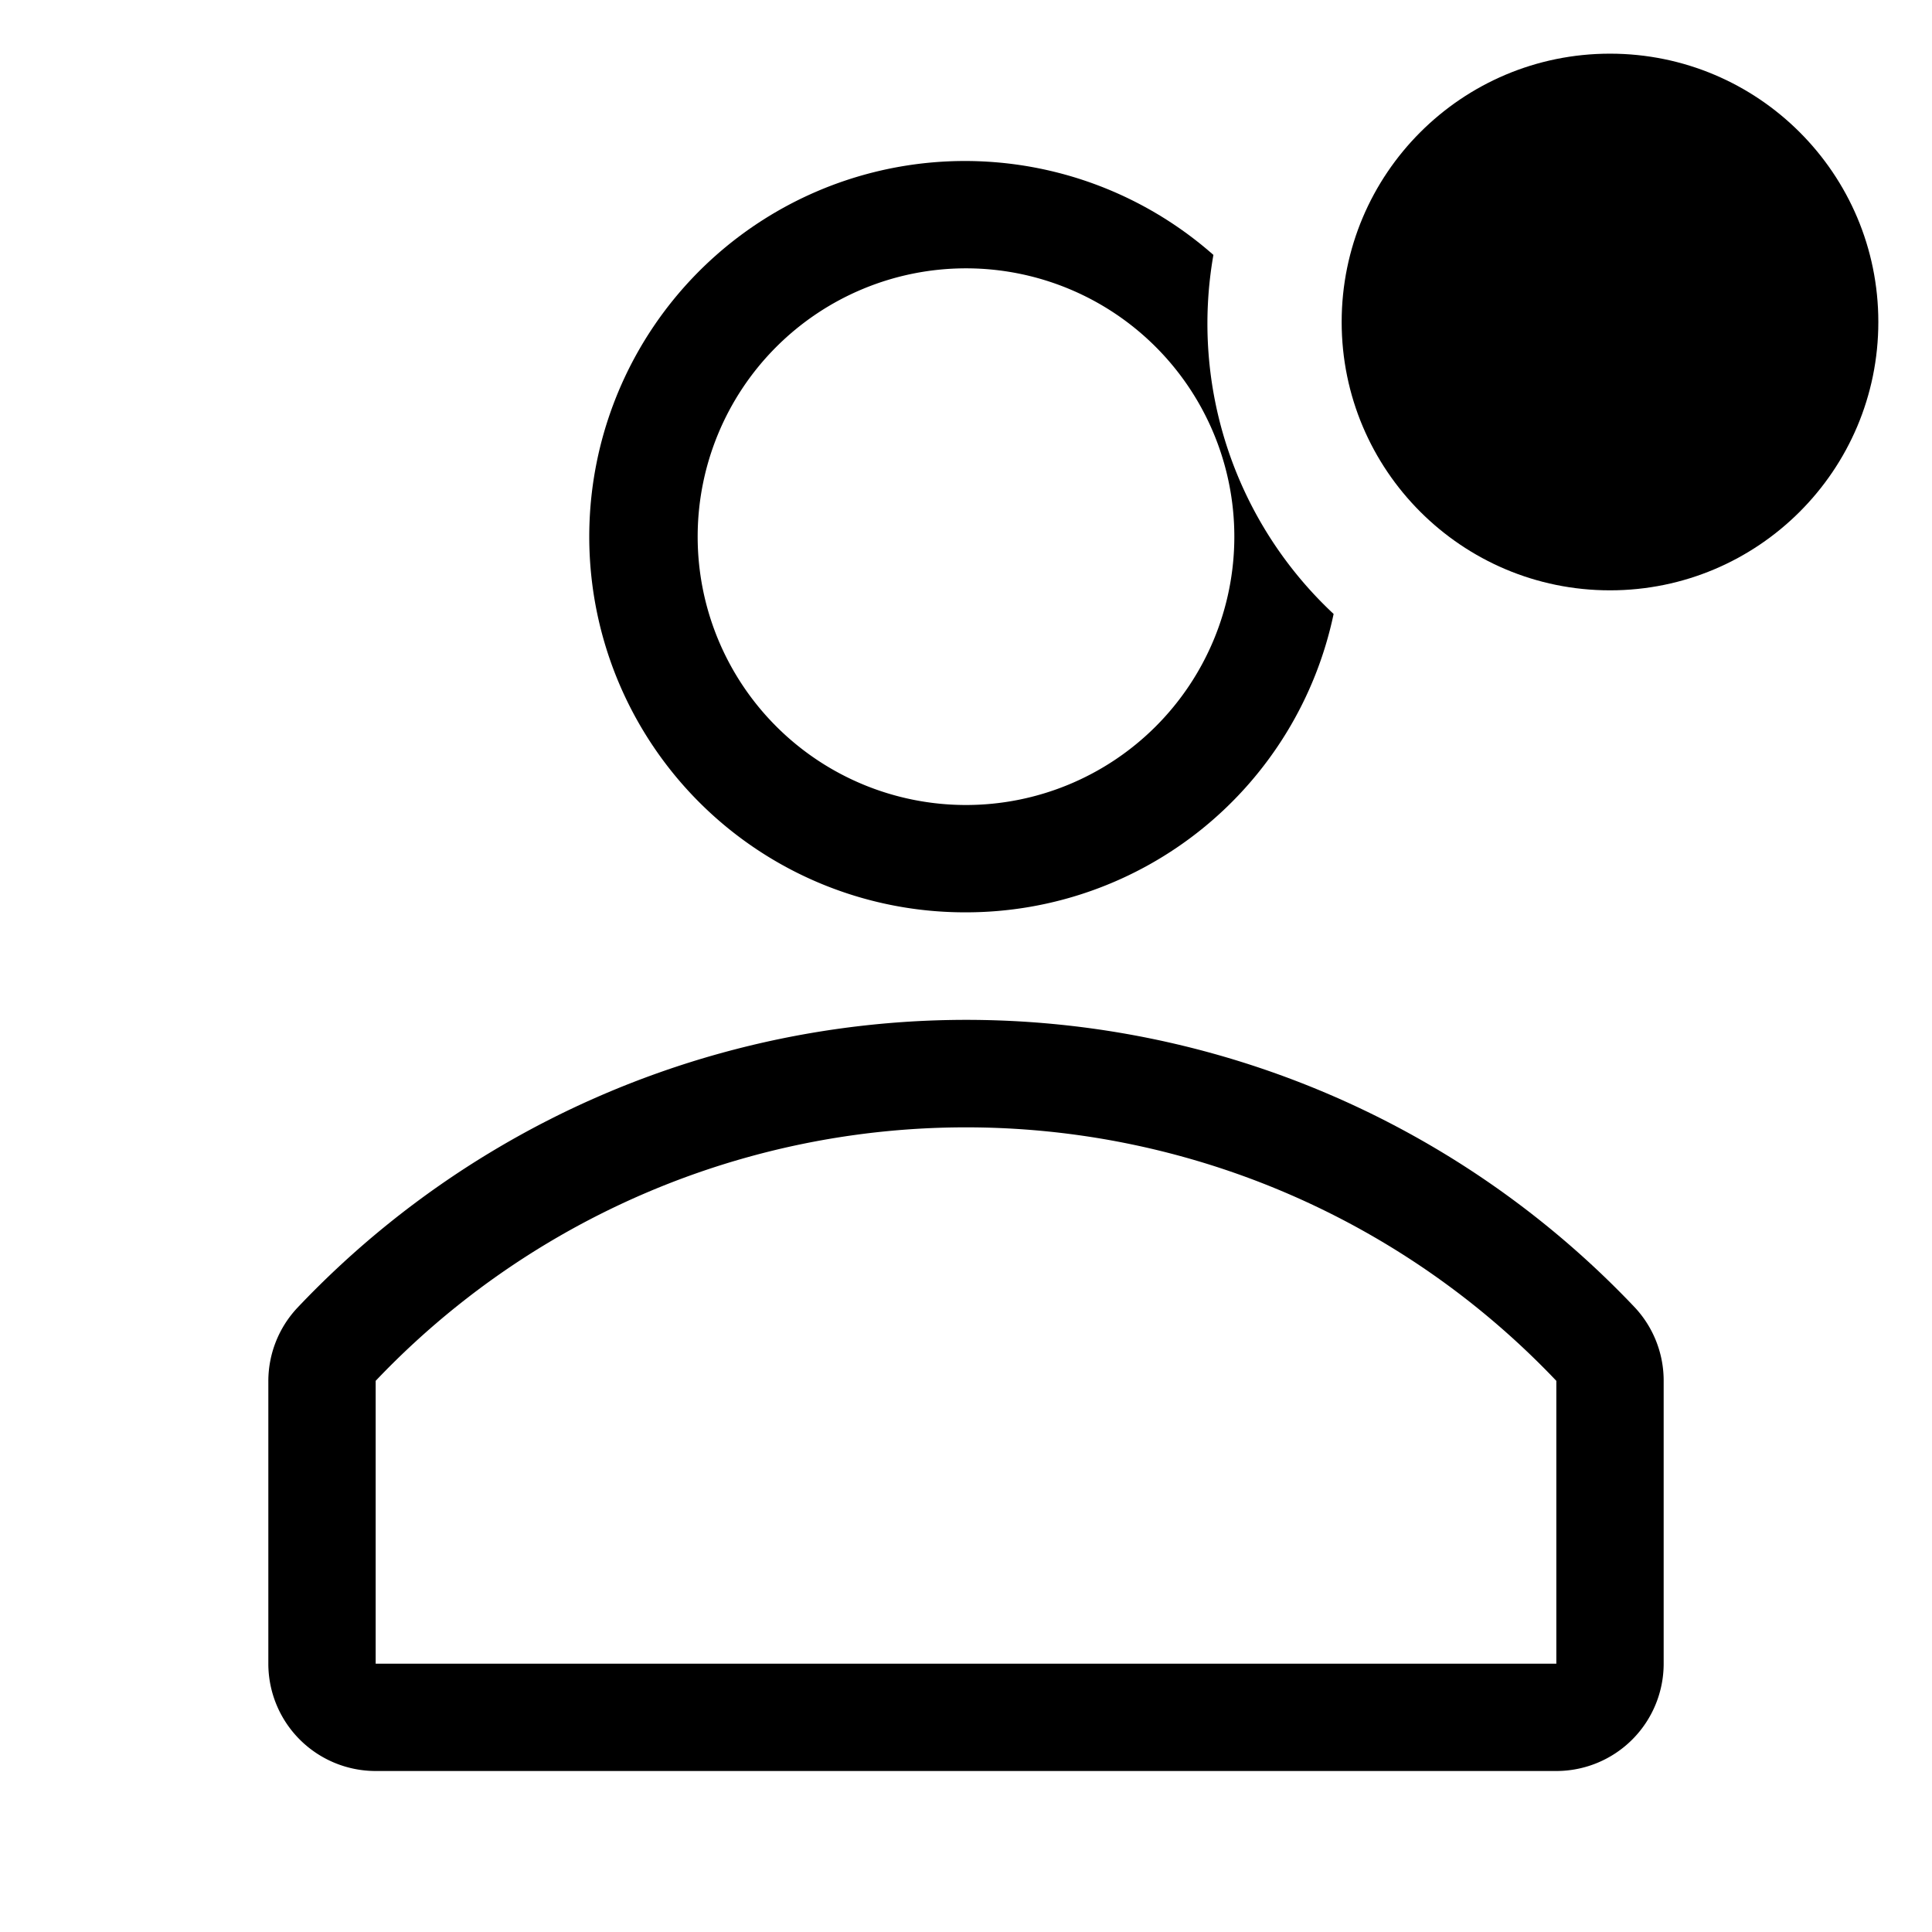 <svg viewBox="0 0 36 36" xmlns="http://www.w3.org/2000/svg" height="1em" width="1em">
  <path d="M30.47 24.37a17.16 17.16 0 0 0-24.93 0A2 2 0 0 0 5 25.74V31a2 2 0 0 0 2 2h22a2 2 0 0 0 2-2v-5.26a2 2 0 0 0-.53-1.37ZM29 31H7v-5.27a15.17 15.17 0 0 1 22 0Z" class="clr-i-outline--badged clr-i-outline-path-1--badged"/>
  <path d="M18 17a7 7 0 0 0 6.85-5.56 7.4 7.4 0 0 1-2.24-6.69A7 7 0 1 0 18 17Zm0-12a5 5 0 1 1-5 5 5 5 0 0 1 5-5Z" class="clr-i-outline--badged clr-i-outline-path-2--badged"/>
  <circle cx="30" cy="6" r="5" class="clr-i-outline--badged clr-i-outline-path-3--badged clr-i-badge"/>
  <path fill="none" d="M0 0h36v36H0z"/>
</svg>

